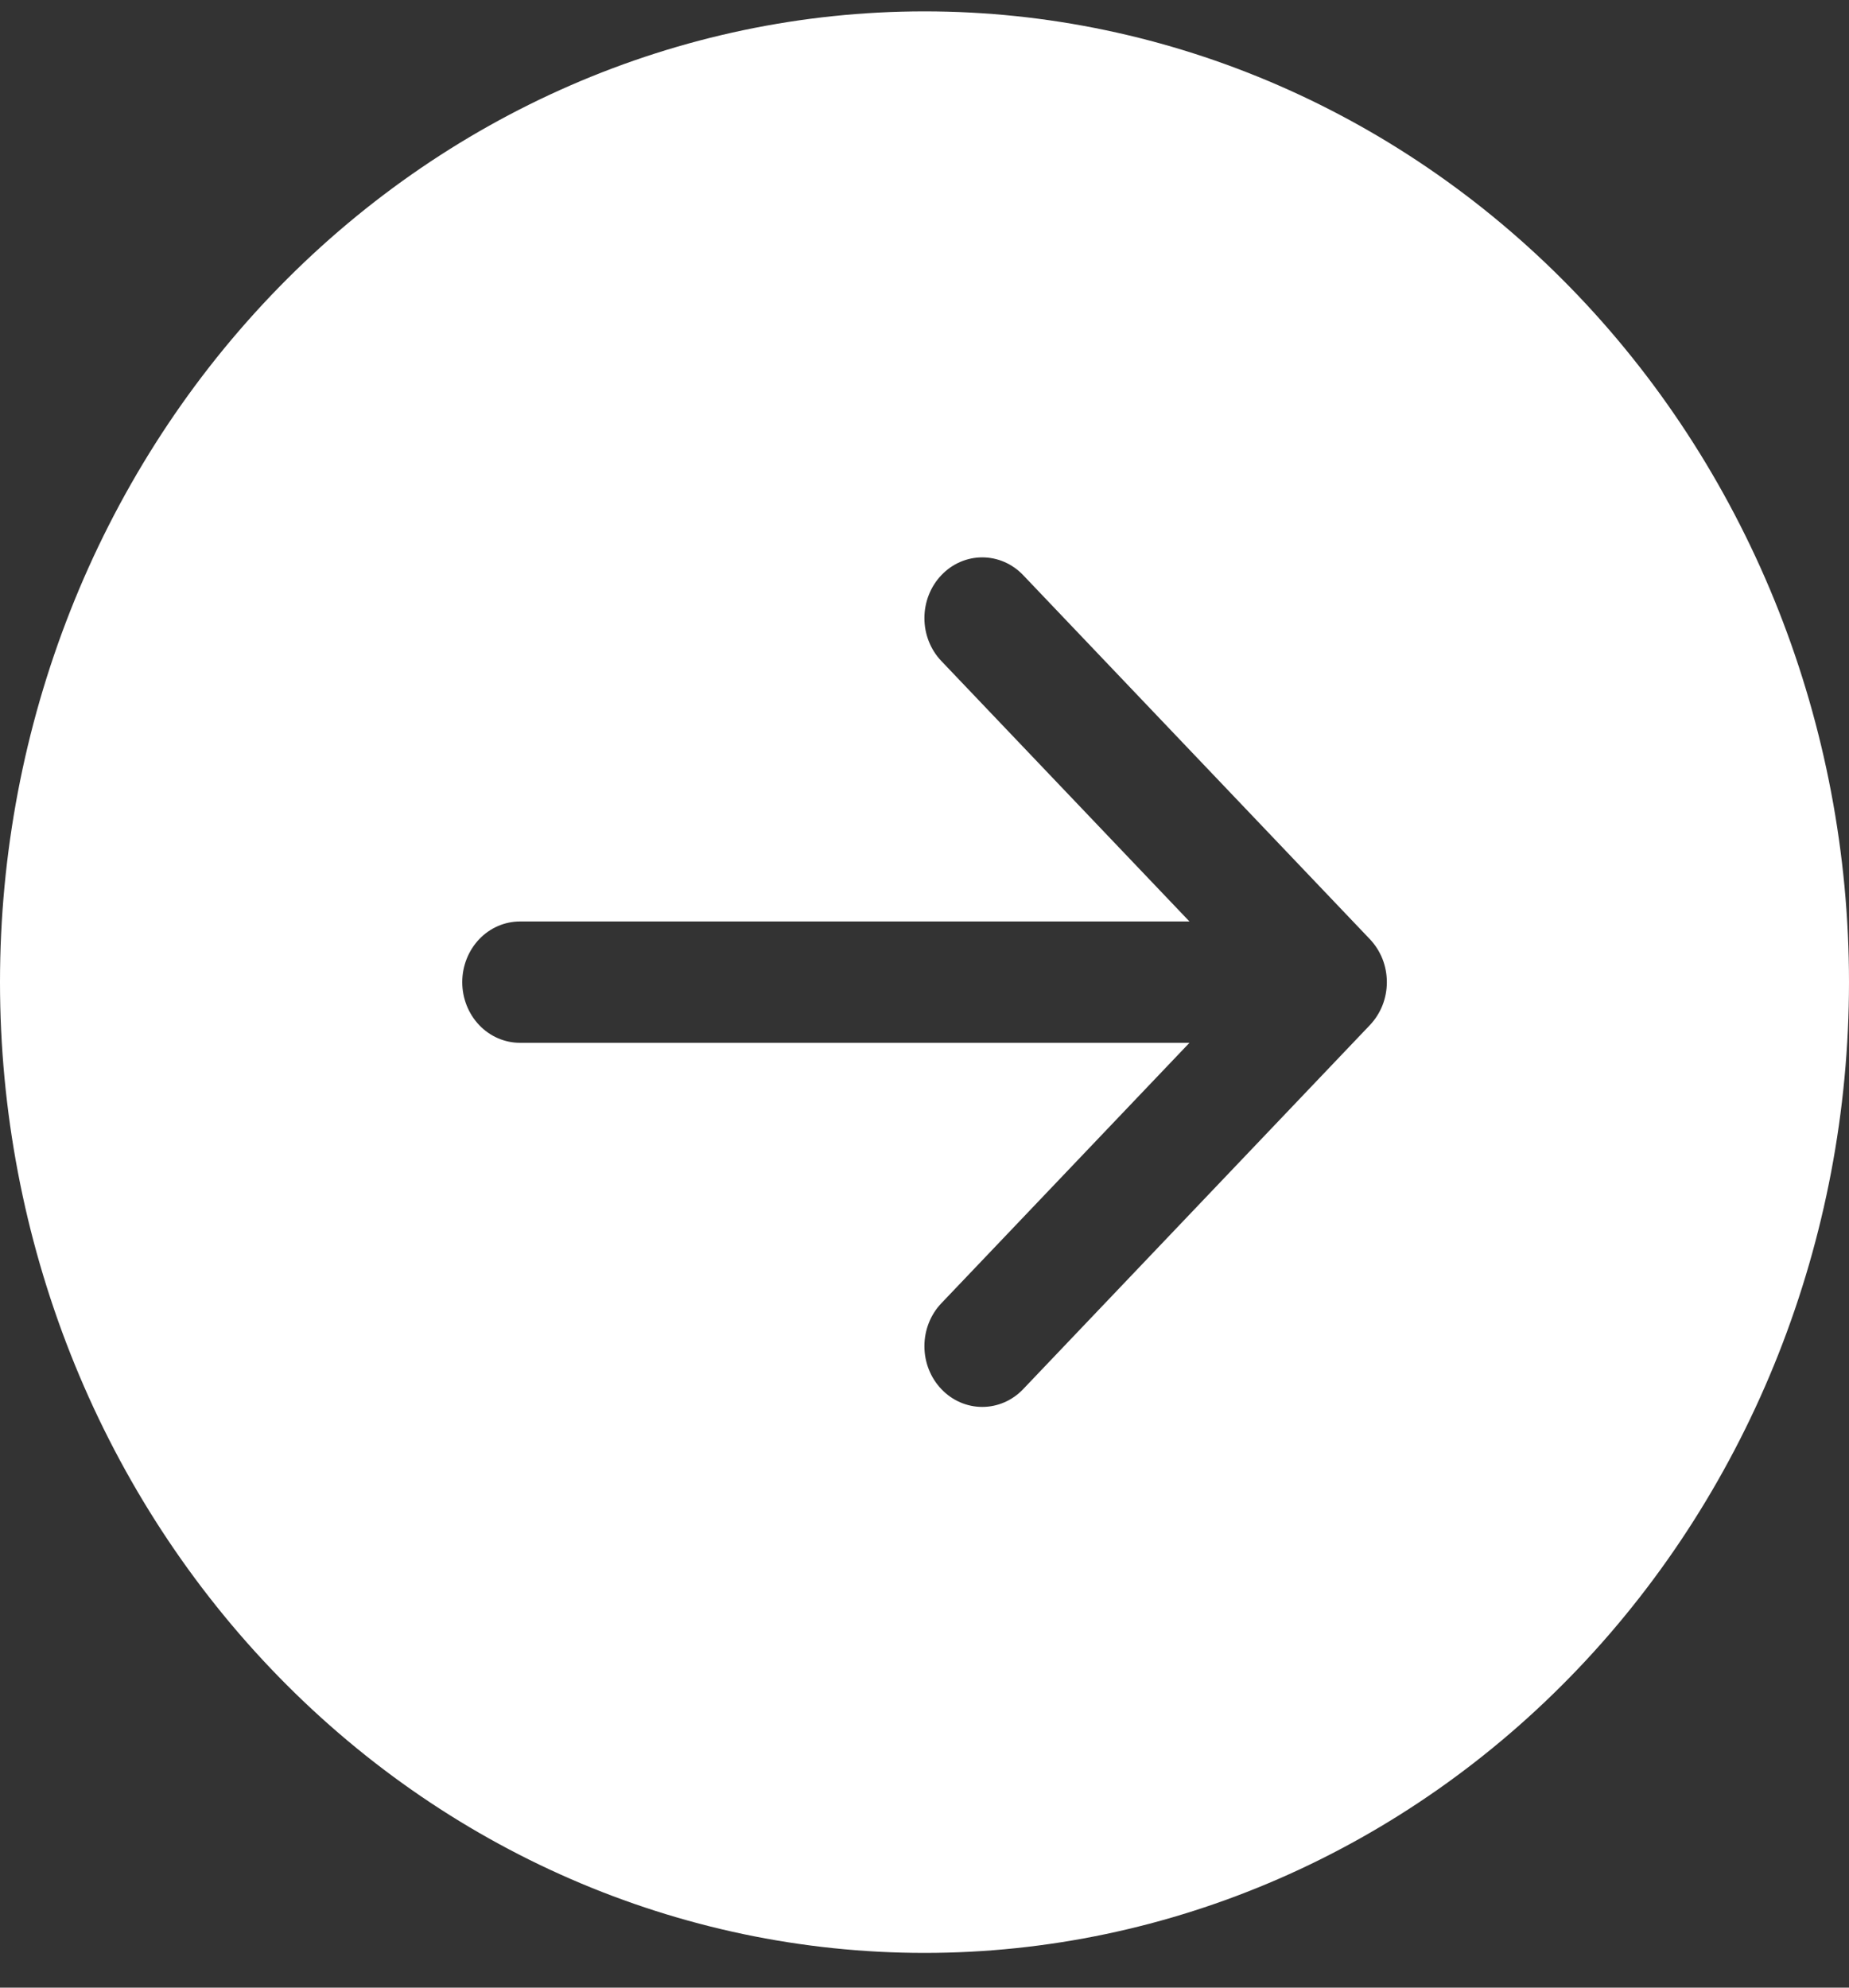 <svg width="40" height="43" viewBox="0 0 40 43" fill="none" xmlns="http://www.w3.org/2000/svg">
<rect x="0" y="0" width="40" height="43" fill="#333333" stroke="none"/>
<path d="M20 0.246C25.304 0.246 30.391 2.459 34.142 6.397C37.893 10.336 40 15.678 40 21.248C40 26.817 37.893 32.159 34.142 36.098C30.391 40.036 25.304 42.249 20 42.249C14.695 42.249 9.608 40.036 5.858 36.098C2.107 32.159 -0 26.817 -0 21.248C-0 15.678 2.107 10.336 5.858 6.397C9.608 2.459 14.695 0.246 20 0.246ZM11.25 19.935C10.918 19.935 10.6 20.073 10.366 20.319C10.132 20.566 10 20.899 10 21.248C10 21.596 10.132 21.93 10.366 22.176C10.6 22.422 10.918 22.56 11.25 22.56L25.732 22.56L20.365 28.194C20.13 28.44 19.998 28.774 19.998 29.123C19.998 29.472 20.13 29.806 20.365 30.052C20.599 30.299 20.918 30.437 21.25 30.437C21.582 30.437 21.9 30.299 22.135 30.052L29.635 22.177C29.751 22.055 29.843 21.91 29.907 21.751C29.97 21.591 30.002 21.42 30.002 21.248C30.002 21.075 29.97 20.904 29.907 20.744C29.843 20.585 29.751 20.44 29.635 20.318L22.135 12.443C21.9 12.196 21.582 12.058 21.25 12.058C20.918 12.058 20.599 12.196 20.365 12.443C20.13 12.689 19.998 13.024 19.998 13.372C19.998 13.721 20.13 14.055 20.365 14.301L25.732 19.935L11.25 19.935Z" fill="white"/>
</svg>
